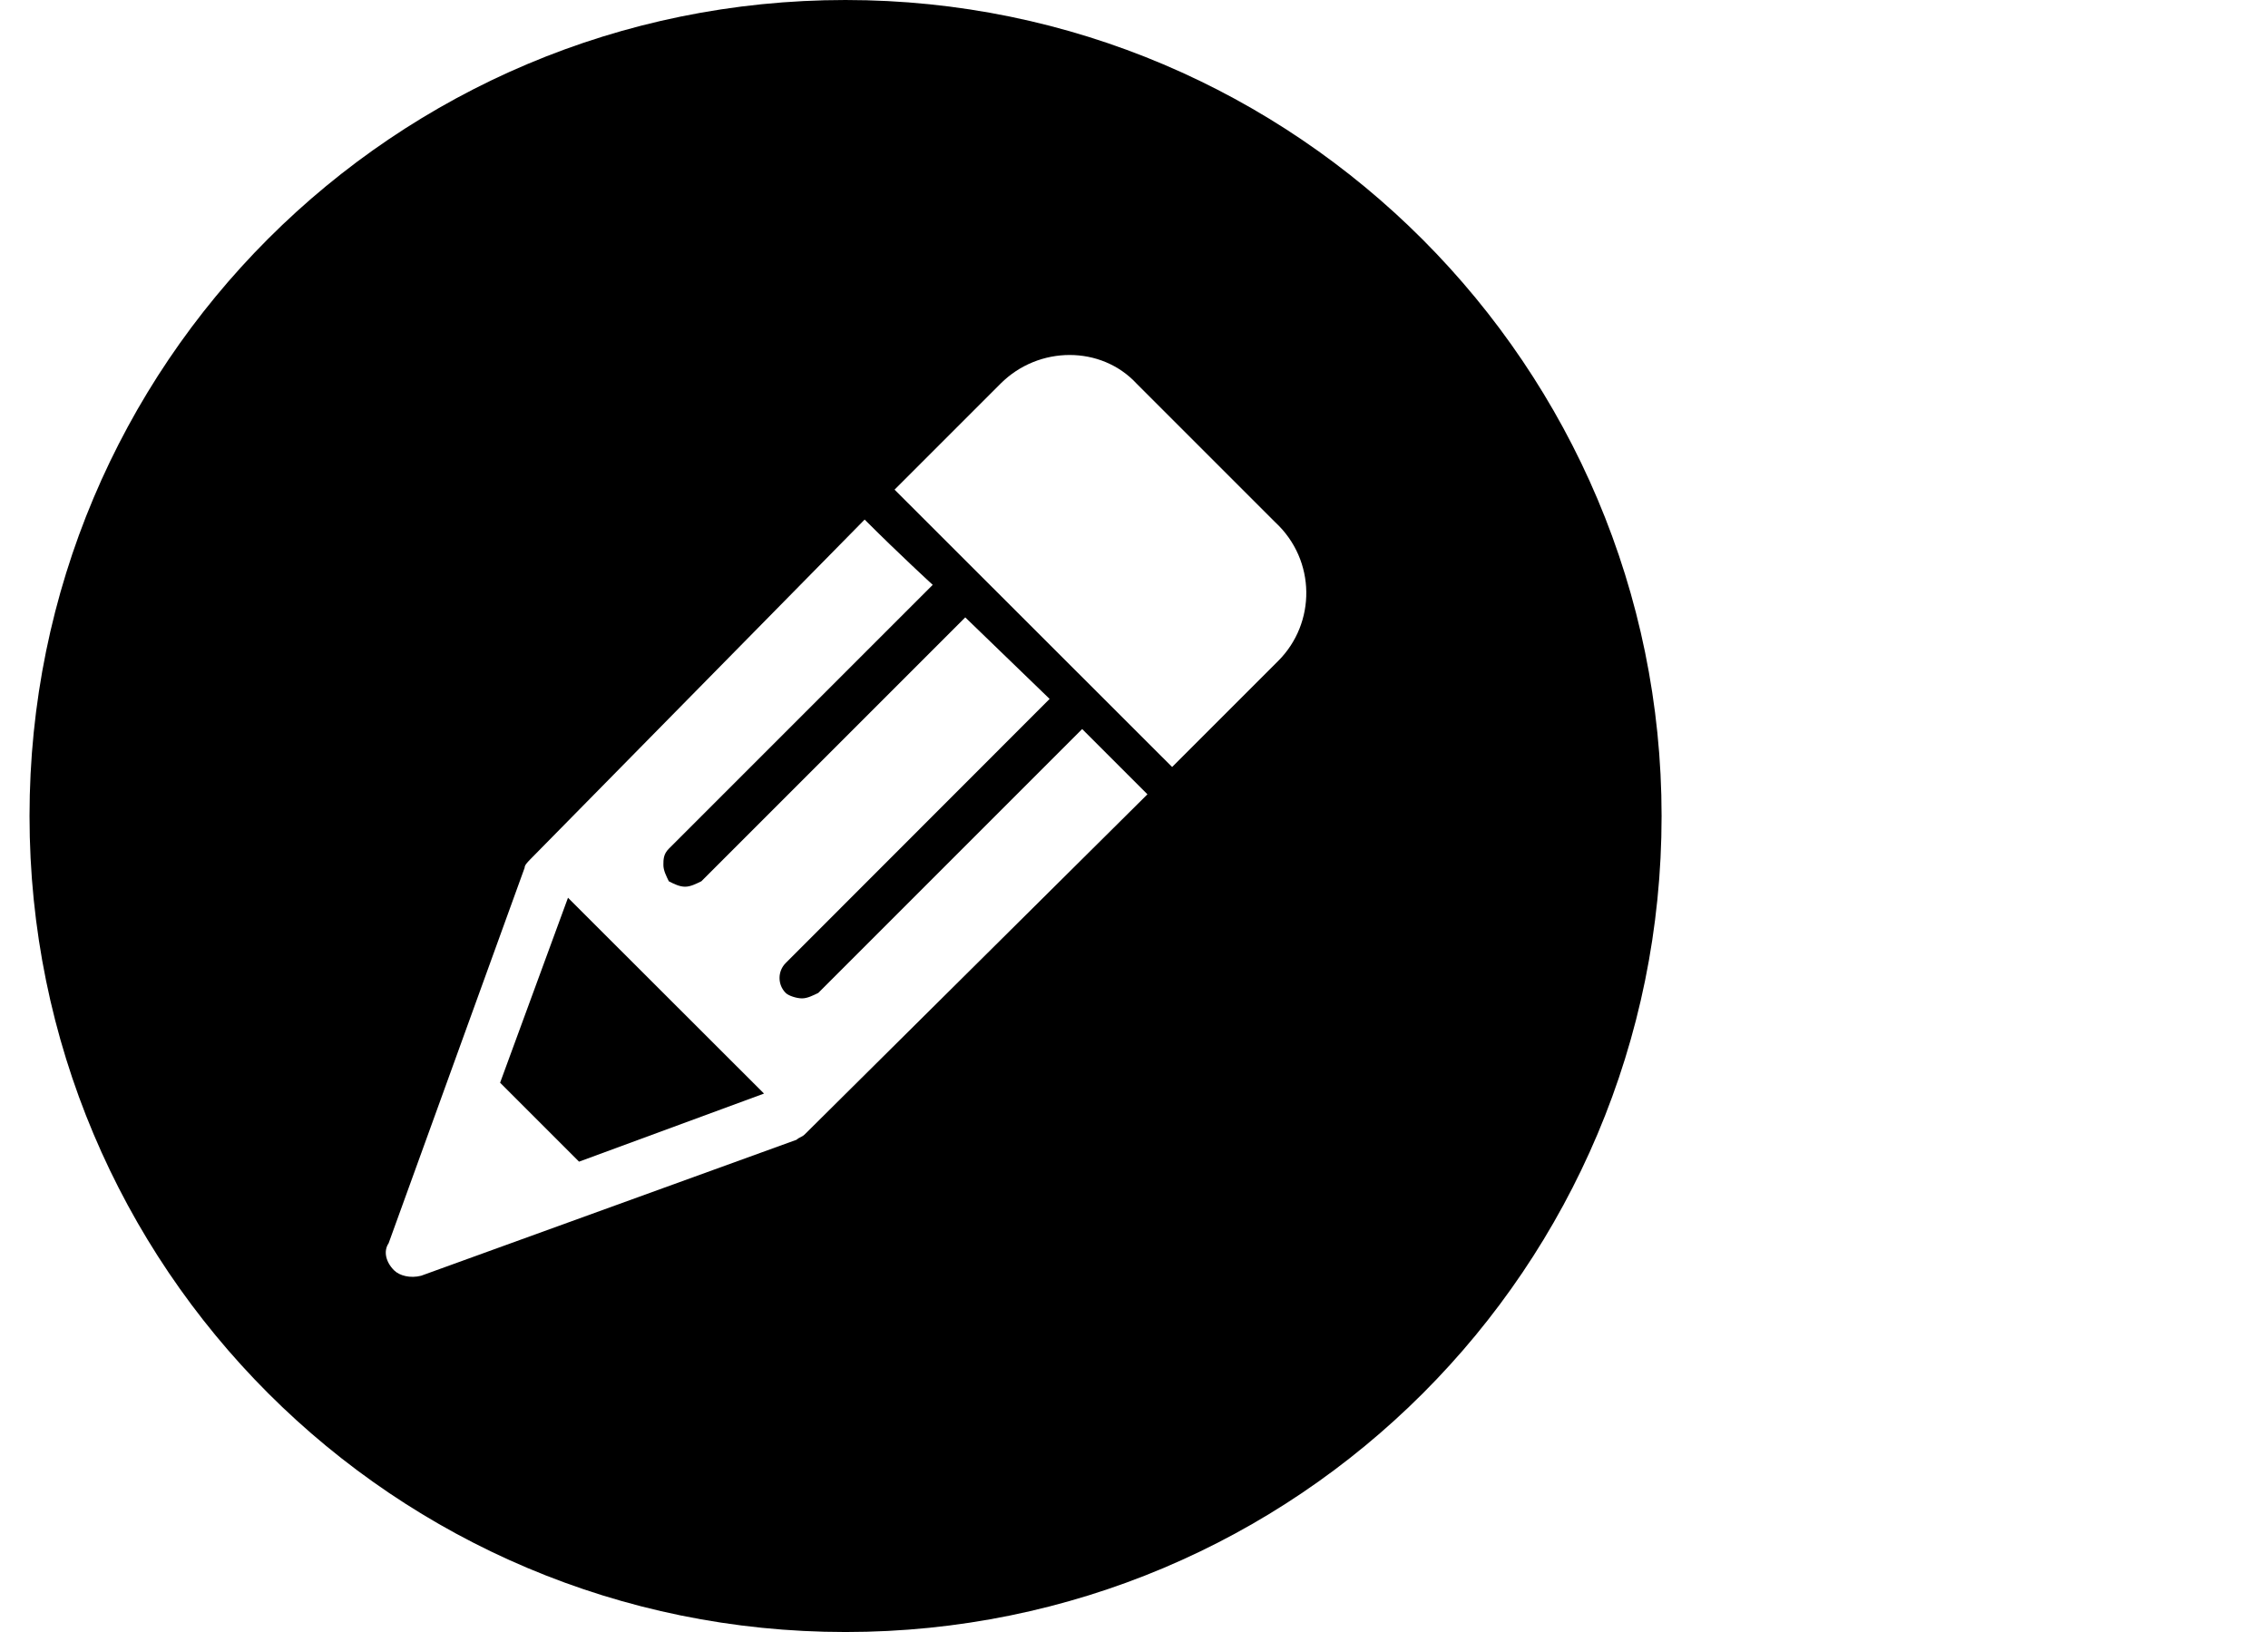 <?xml version="1.0" standalone="no"?><!DOCTYPE svg PUBLIC "-//W3C//DTD SVG 1.1//EN" "http://www.w3.org/Graphics/SVG/1.1/DTD/svg11.dtd"><svg t="1549615802414" class="icon" style="" viewBox="0 0 1423 1024" version="1.1" xmlns="http://www.w3.org/2000/svg" p-id="9001" xmlns:xlink="http://www.w3.org/1999/xlink" width="66.703" height="48"><defs><style type="text/css"></style></defs><path d="M313.778 679.348l49.524 49.524 116.06-42.719-122.991-122.865-42.593 116.06z" p-id="9002"></path><path d="M530.524 0c-283.282 0-512 228.718-512 512S247.242 1024 530.524 1024s512-228.718 512-512c0-281.518-228.718-512-512-512zM504.943 711.734c-1.764 1.764-3.402 1.764-5.167 3.402l-235.523 85.312c-6.805 1.764-13.61 0-17.012-3.402-5.167-5.167-6.805-11.971-3.402-17.012l85.312-235.523c0-1.764 1.764-3.402 3.402-5.167l209.941-213.344c22.179 22.179 42.719 40.955 42.719 40.955L419.631 532.54c-3.402 3.402-3.402 6.805-3.402 10.207 0 3.402 1.764 6.805 3.402 10.207 3.402 1.764 6.805 3.402 10.207 3.402 3.402 0 6.805-1.764 10.207-3.402l165.584-165.584 52.926 51.162-165.584 165.71c-5.167 5.167-5.167 13.61 0 18.776 1.764 1.764 6.805 3.402 10.207 3.402 3.402 0 6.805-1.764 10.207-3.402l165.584-165.584 40.955 40.955L504.943 711.734z m297.018-297.018l-66.536 66.536L561.272 307.225l66.536-66.536c23.943-23.943 63.134-23.943 85.312 0l87.077 87.077c25.581 23.817 25.581 63.134 1.764 86.951z" p-id="9003"></path></svg>